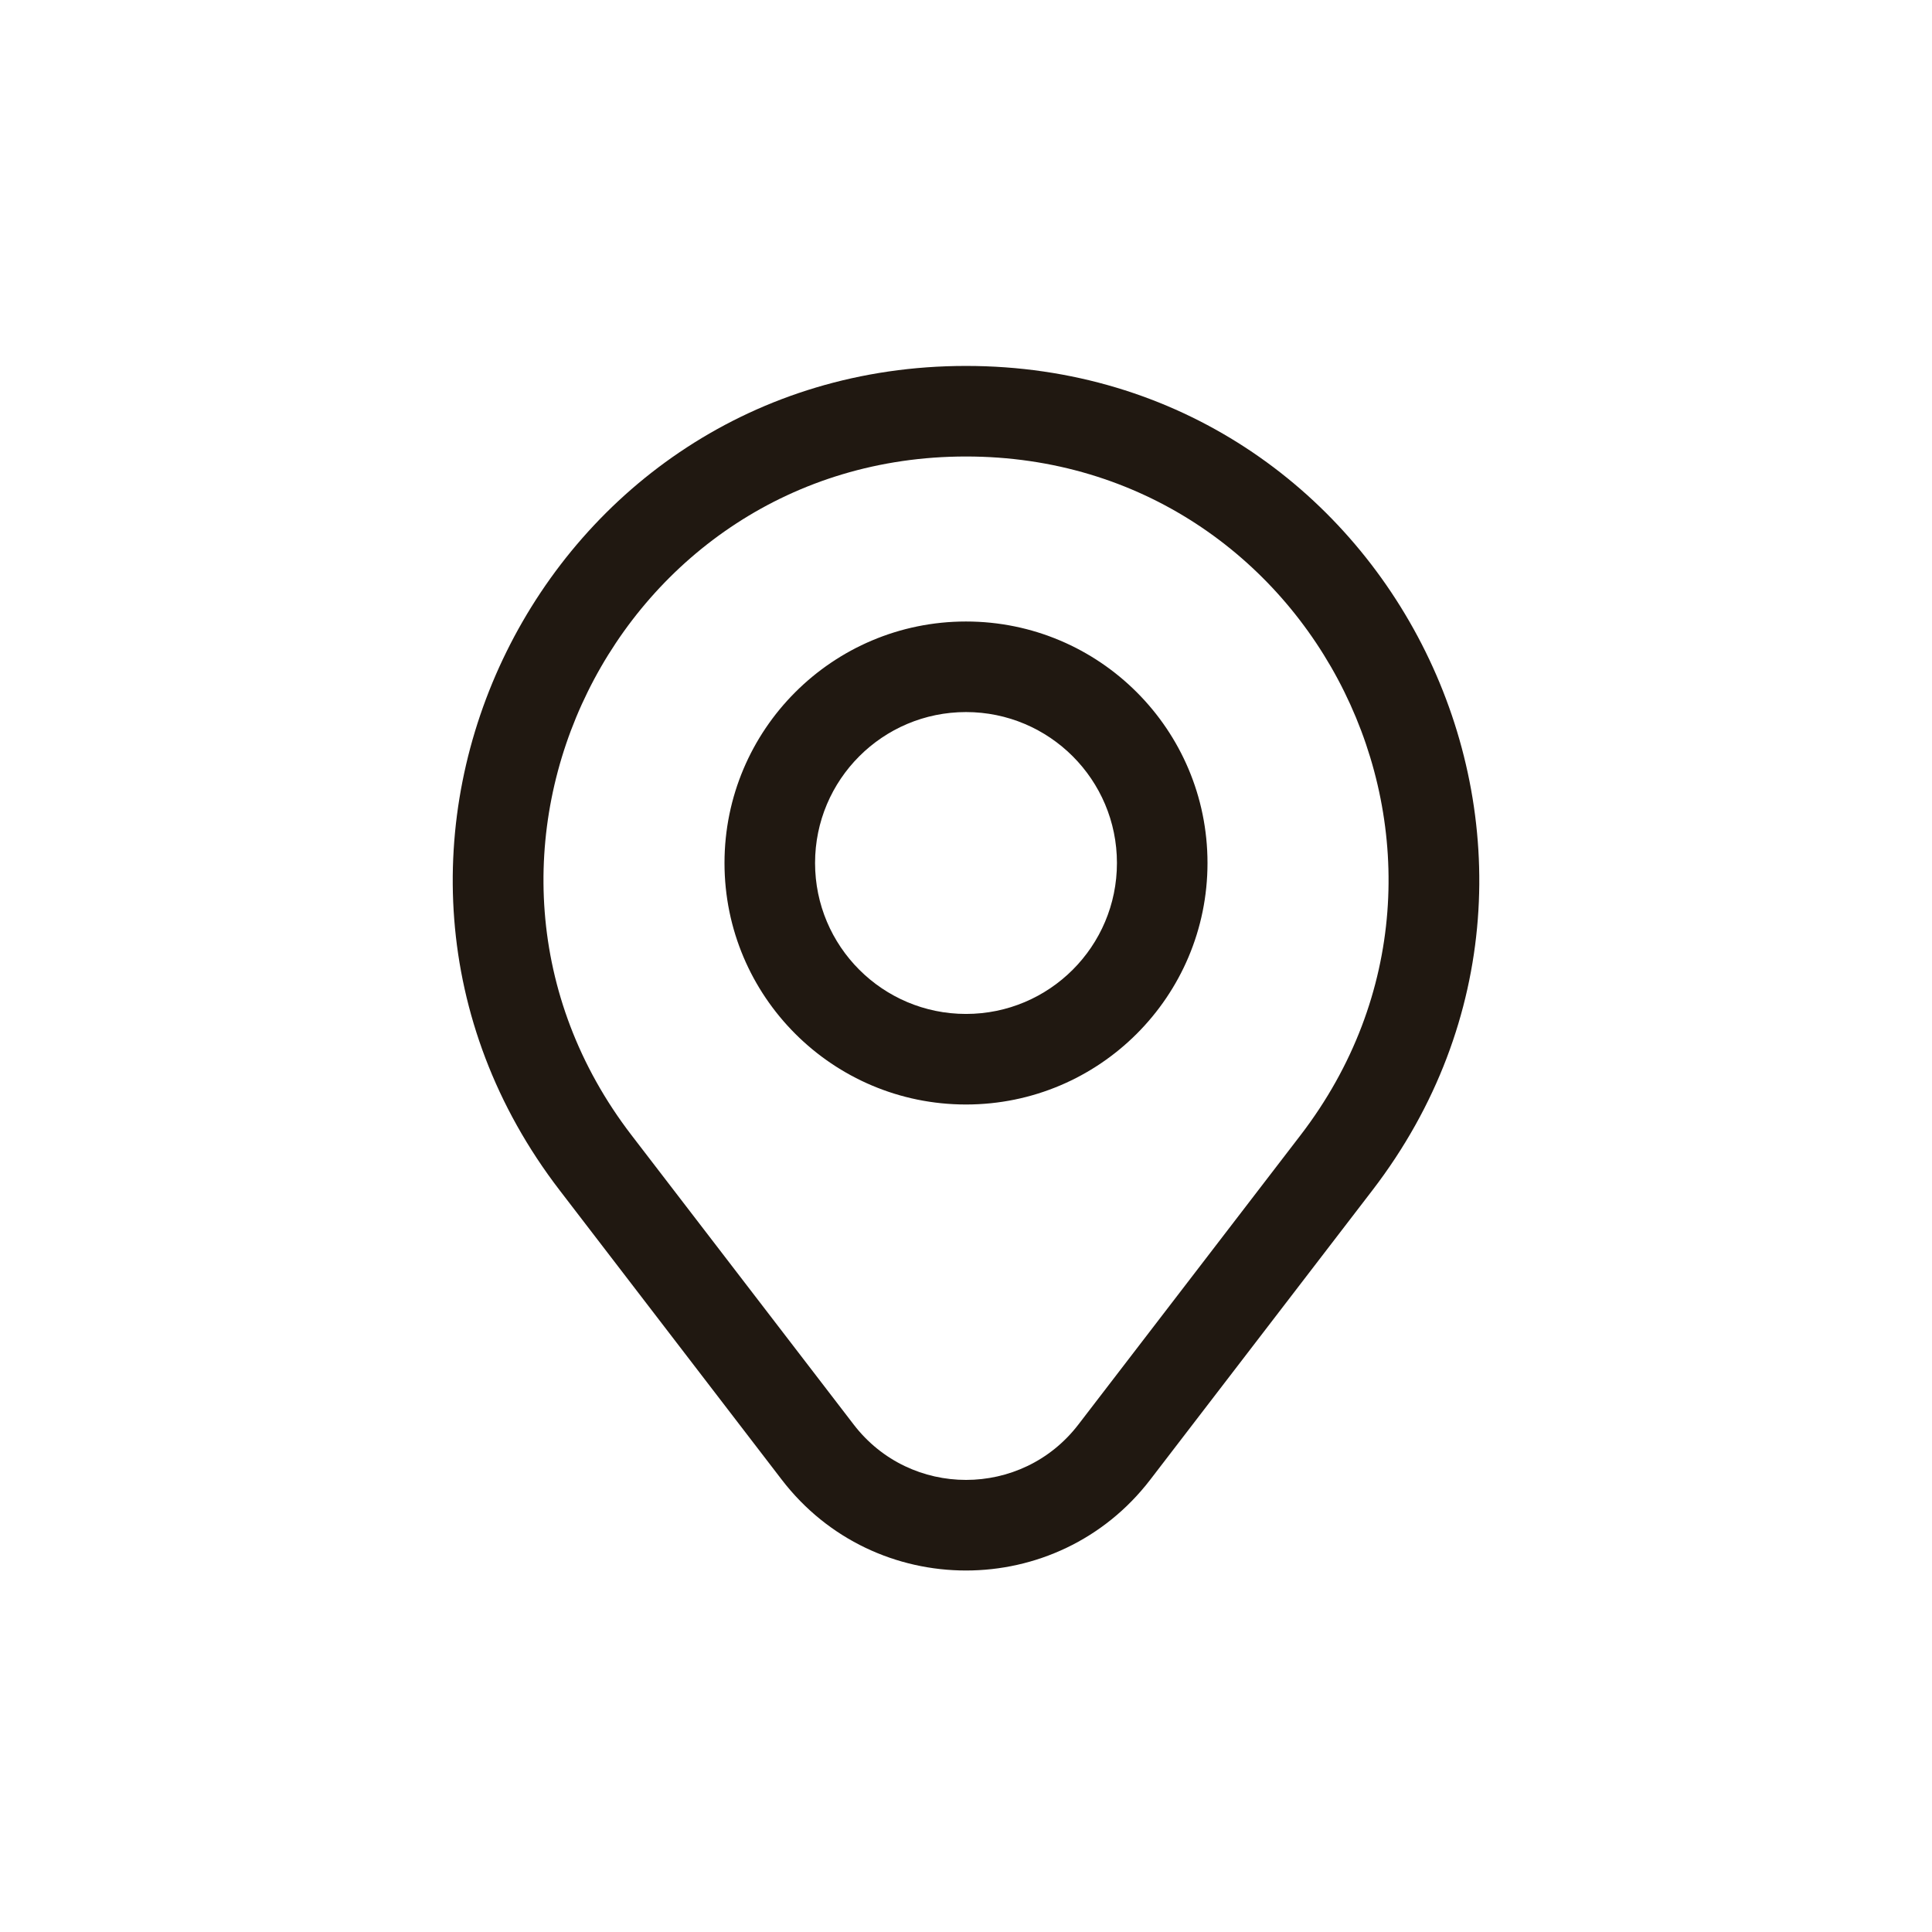 <svg width="32" height="32" viewBox="0 0 32 32" fill="none" xmlns="http://www.w3.org/2000/svg">
<path d="M16 6.061C23.037 6.061 27.016 14.133 22.732 19.714L19.052 24.508C17.512 26.514 14.488 26.514 12.948 24.508L9.269 19.714C4.984 14.133 8.964 6.061 16 6.061ZM16 7.561C10.207 7.561 6.932 14.206 10.459 18.801L14.139 23.594C15.078 24.818 16.923 24.818 17.862 23.594L21.542 18.801C25.069 14.206 21.793 7.561 16 7.561ZM16 10.294C18.209 10.294 20 12.085 20 14.294C20 16.503 18.209 18.294 16 18.294C13.791 18.294 12 16.503 12 14.294C12 12.085 13.791 10.294 16 10.294ZM16 11.794C14.619 11.794 13.5 12.914 13.5 14.294C13.5 15.675 14.62 16.794 16 16.794C17.381 16.794 18.5 15.675 18.5 14.294C18.5 12.914 17.381 11.794 16 11.794Z" fill="#201811"/>
</svg>
